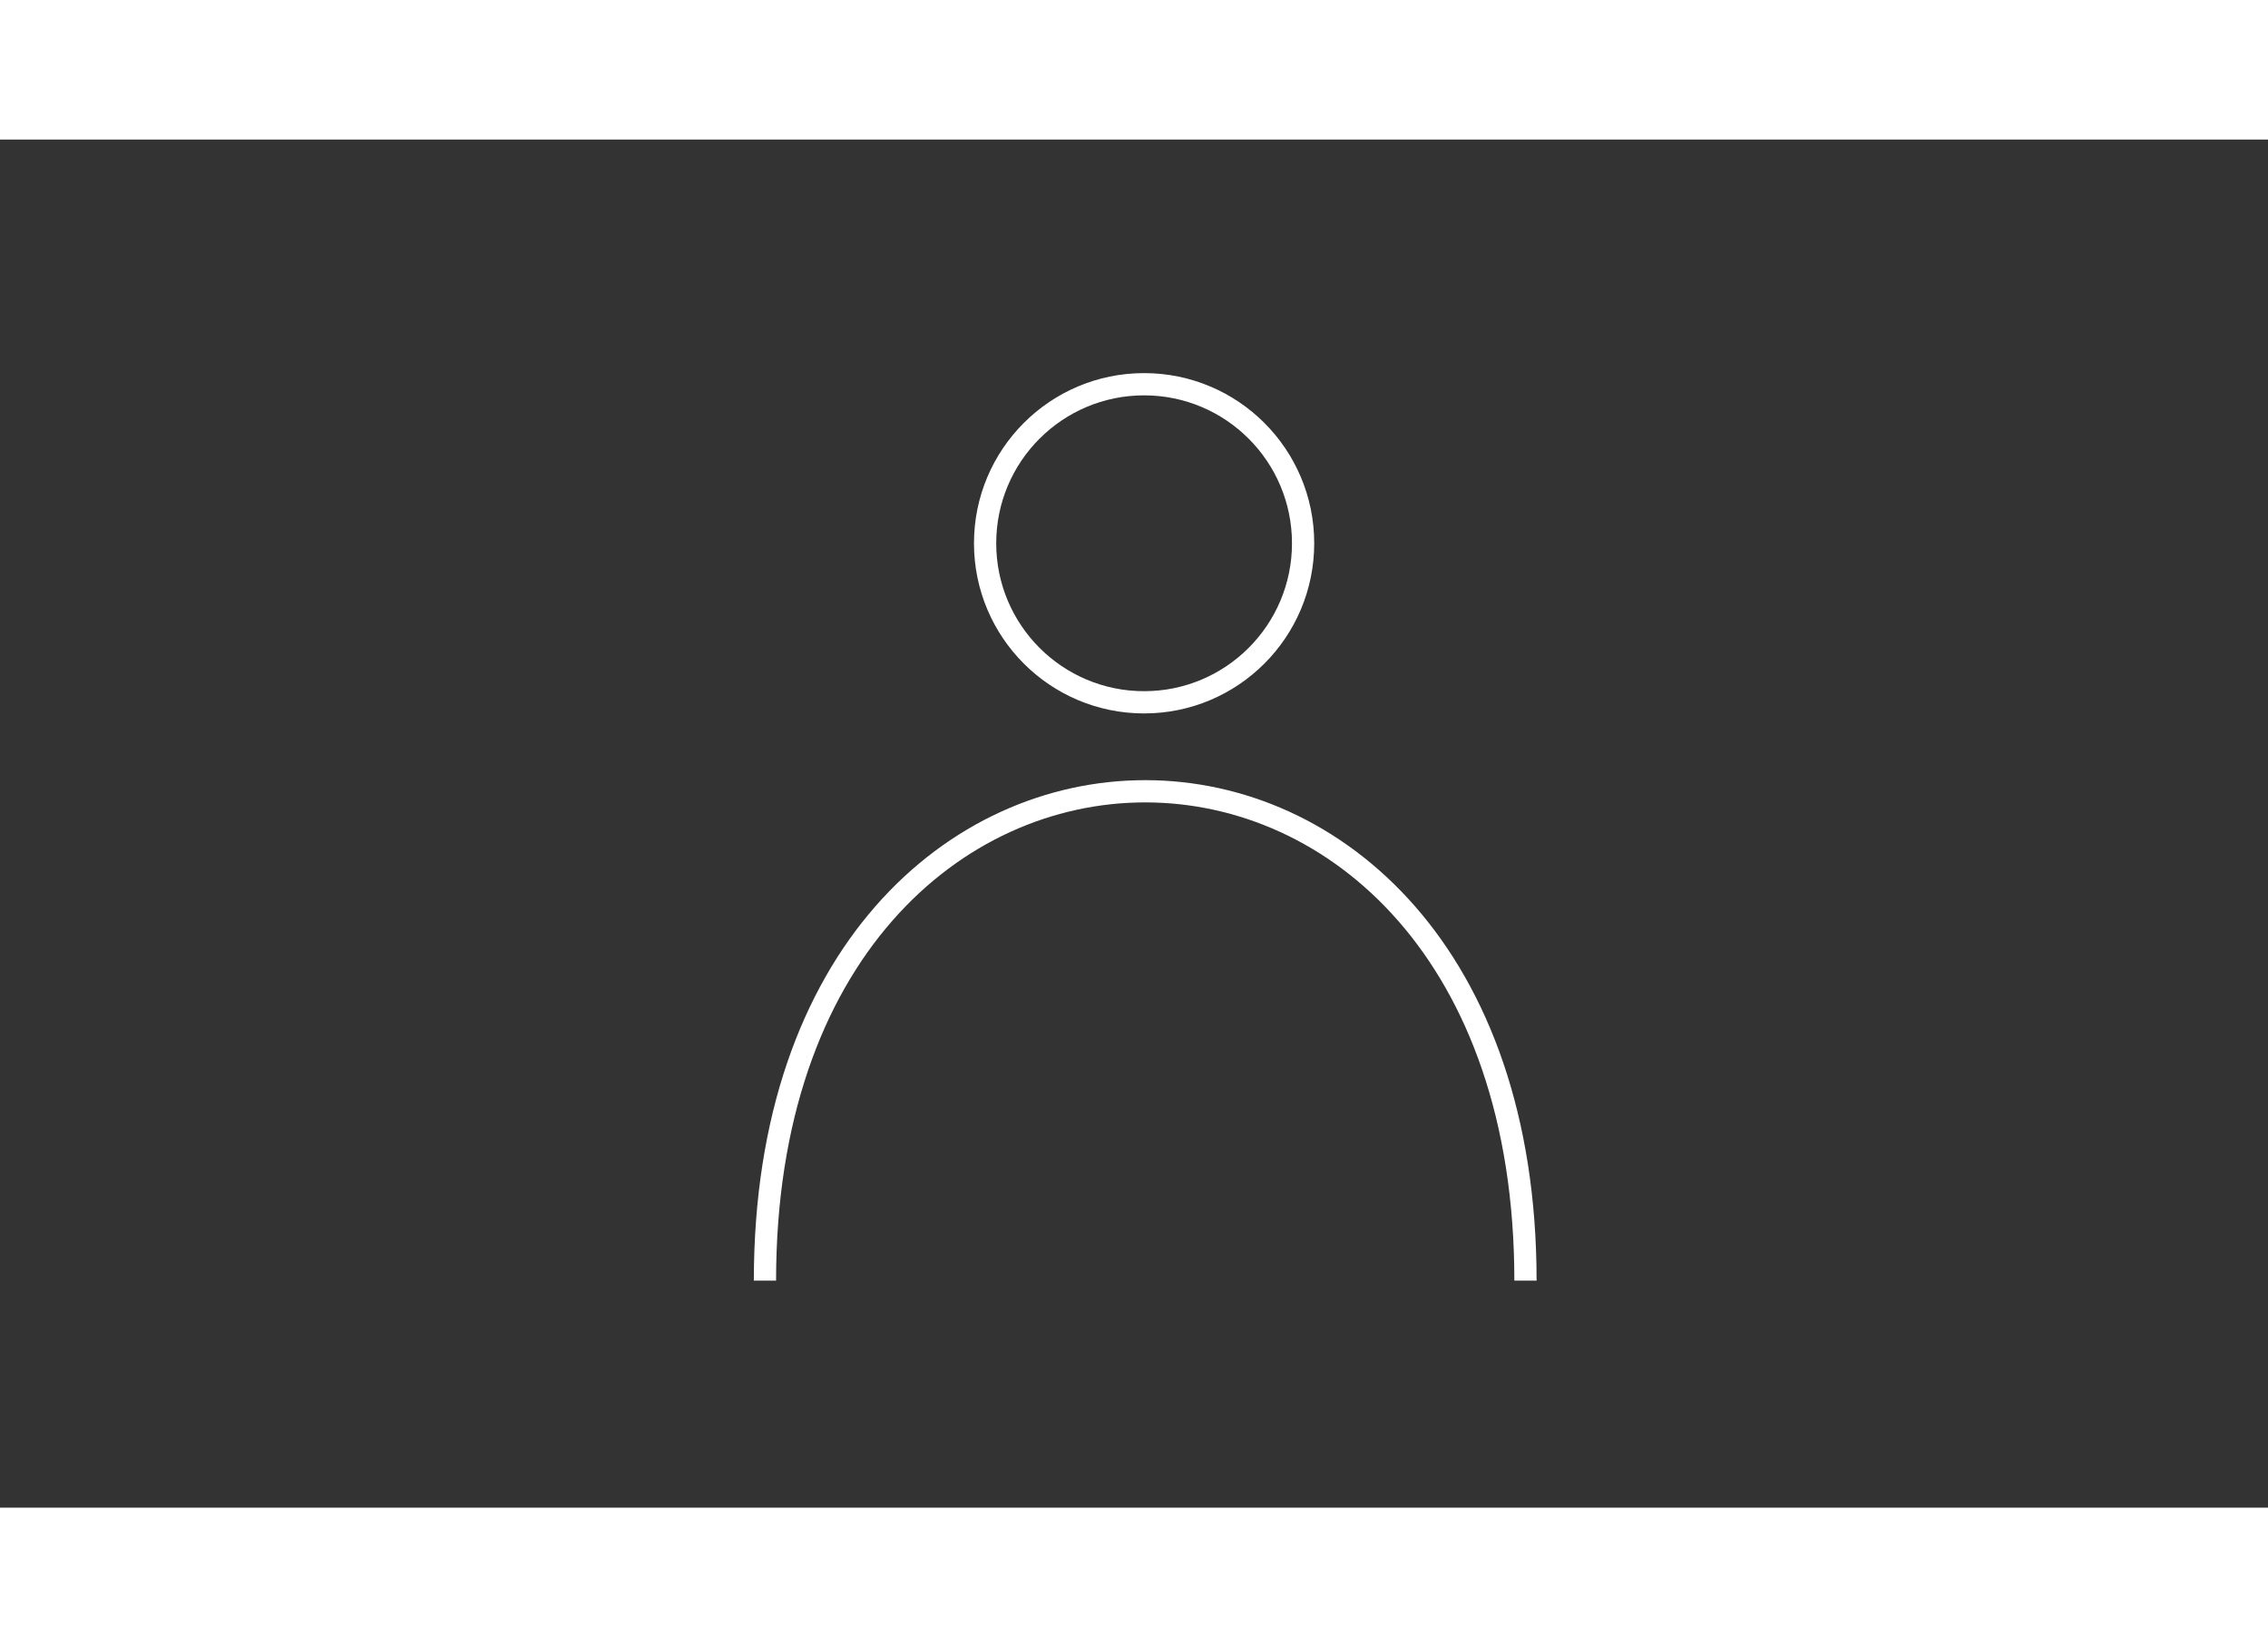 <svg width="774" height="562" viewBox="0 0 980 591" fill="none" xmlns="http://www.w3.org/2000/svg">
<rect x="0" y="0" width="980" height="591" fill="#333333" stroke="none"/>
<path d="M330.537 492.923C330.537 211.07 659.152 211.07 659.152 492.923" stroke="white" stroke-width="9.609"/>
<circle cx="494.364" cy="174.397" r="68.702" stroke="white" stroke-width="9.609"/>
</svg>
